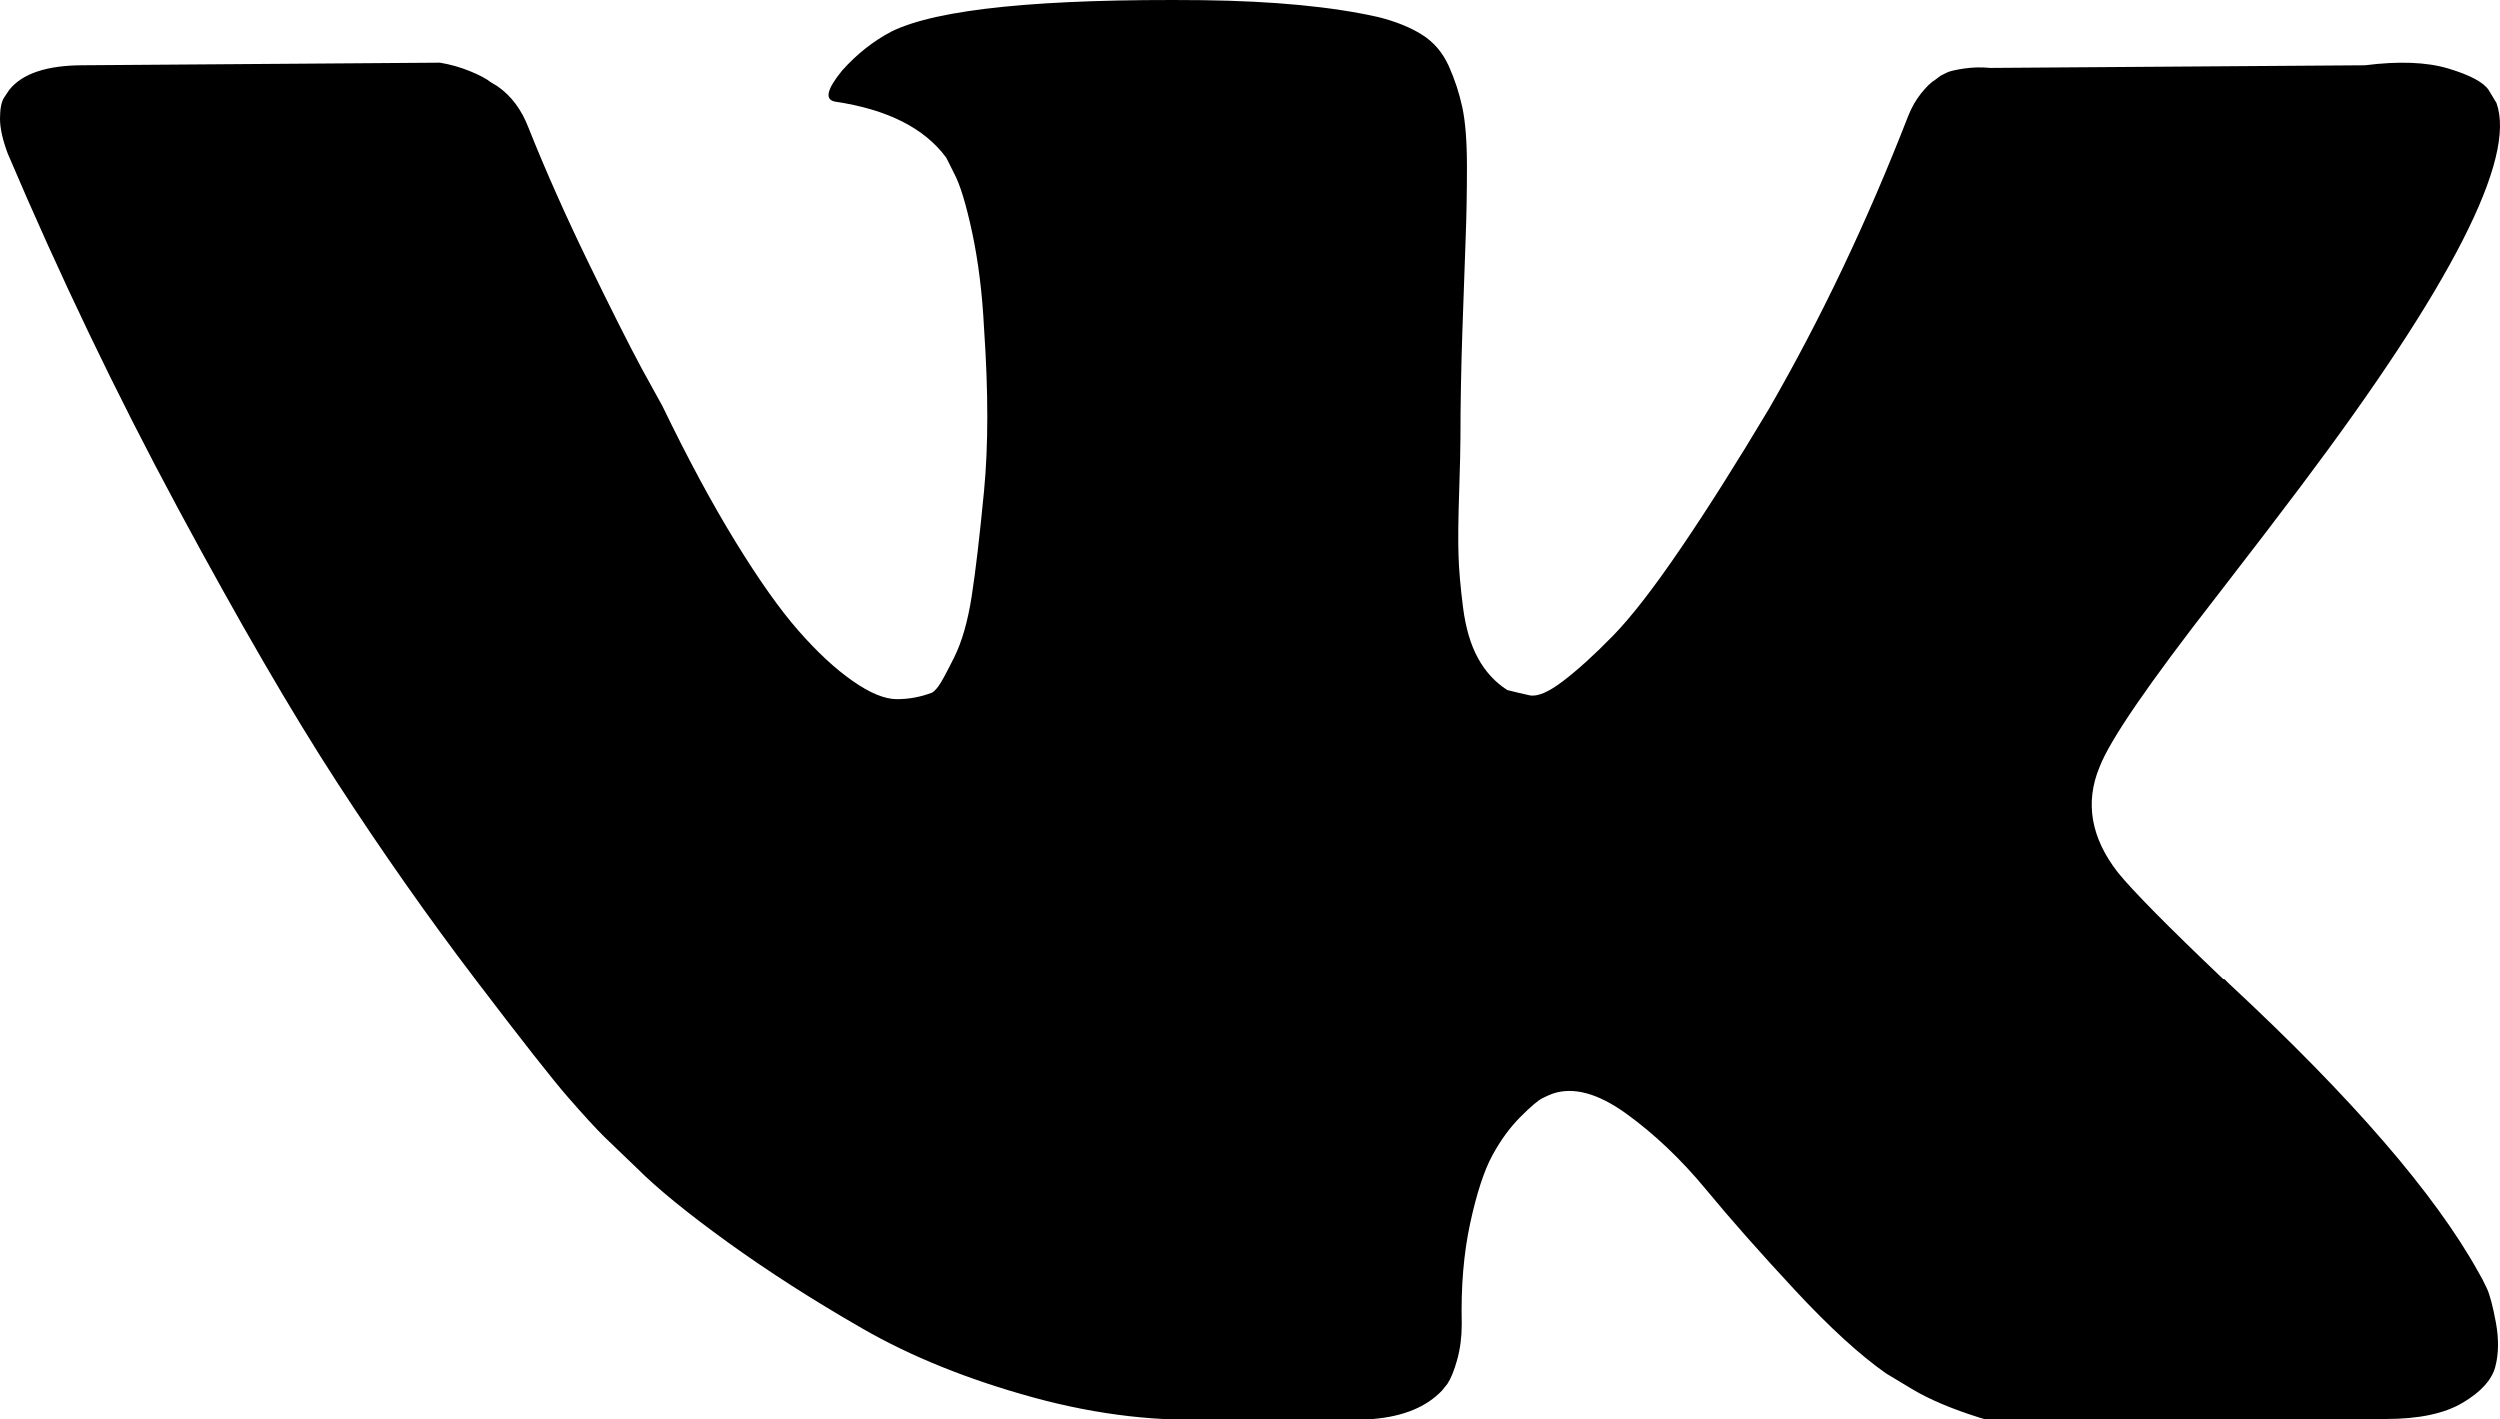 <?xml version="1.0" encoding="utf-8"?>
<!-- Generator: Adobe Illustrator 16.0.0, SVG Export Plug-In . SVG Version: 6.00 Build 0)  -->
<!DOCTYPE svg PUBLIC "-//W3C//DTD SVG 1.1//EN" "http://www.w3.org/Graphics/SVG/1.1/DTD/svg11.dtd">
<svg version="1.1" id="Capa_1" xmlns:x="http://ns.adobe.com/Extensibility/1.0/" xmlns:i="http://ns.adobe.com/AdobeIllustrator/10.0/" xmlns:graph="http://ns.adobe.com/Graphs/1.0/"
	 xmlns="http://www.w3.org/2000/svg" xmlns:xlink="http://www.w3.org/1999/xlink" x="0px" y="0px" width="532.338px"
	 height="302.149px" viewBox="0 114.303 532.338 302.149" enable-background="new 0 114.303 532.338 302.149" xml:space="preserve">
<g>
	<g>
		<path d="M471.998,241.286c7.57-9.786,13.58-17.638,18.019-23.562c31.965-42.498,45.82-69.646,41.574-81.482l-1.666-2.771
			c-1.107-1.665-3.978-3.194-8.593-4.578c-4.62-1.384-10.532-1.604-17.735-0.691l-79.822,0.563
			c-1.848-0.185-3.697-0.142-5.545,0.128c-1.849,0.28-3.047,0.563-3.605,0.832c-0.557,0.281-1.016,0.508-1.383,0.691l-1.107,0.832
			c-0.924,0.551-1.938,1.524-3.047,2.914s-2.039,2.999-2.772,4.854c-8.685,22.355-18.568,43.146-29.656,62.362
			c-6.838,11.457-13.123,21.396-18.844,29.792c-5.729,8.415-10.533,14.604-14.414,18.568c-3.879,3.972-7.394,7.166-10.531,9.56
			c-3.146,2.411-5.545,3.422-7.203,3.055c-1.666-0.367-3.238-0.734-4.713-1.114c-2.588-1.658-4.67-3.917-6.236-6.787
			c-1.571-2.856-2.631-6.463-3.188-10.808c-0.551-4.339-0.881-8.084-0.967-11.23c-0.099-3.139-0.05-7.57,0.141-13.305
			c0.184-5.729,0.275-9.603,0.275-11.641c0-7.014,0.141-14.639,0.418-22.863c0.274-8.22,0.508-14.737,0.69-19.542
			c0.185-4.798,0.275-9.884,0.275-15.245c0-5.35-0.324-9.561-0.976-12.613c-0.647-3.042-1.62-5.998-2.905-8.868
			c-1.297-2.857-3.189-5.08-5.687-6.646c-2.496-1.573-5.588-2.815-9.283-3.746c-9.799-2.222-22.271-3.409-37.418-3.604
			c-34.369-0.354-56.45,1.86-66.242,6.658c-3.881,2.038-7.394,4.804-10.532,8.317c-3.329,4.069-3.788,6.291-1.383,6.646
			c11.089,1.665,18.936,5.644,23.556,11.922l1.665,3.323c1.291,2.411,2.583,6.659,3.88,12.754c1.292,6.097,2.124,12.84,2.497,20.233
			c0.924,13.488,0.924,25.031,0,34.646s-1.799,17.094-2.631,22.442c-0.833,5.361-2.081,9.7-3.74,13.023
			c-1.665,3.335-2.771,5.366-3.329,6.106c-0.557,0.734-1.016,1.199-1.383,1.384c-2.405,0.918-4.896,1.383-7.484,1.383
			c-2.589,0-5.729-1.298-9.425-3.887c-3.697-2.576-7.534-6.138-11.5-10.667c-3.978-4.521-8.452-10.855-13.446-18.99
			c-4.987-8.12-10.166-17.735-15.521-28.818l-4.431-8.042c-2.772-5.165-6.562-12.699-11.365-22.583s-9.059-19.443-12.748-28.69
			c-1.481-3.874-3.697-6.83-6.652-8.868l-1.383-0.832c-0.924-0.734-2.405-1.523-4.437-2.351c-2.038-0.832-4.155-1.432-6.377-1.805
			l-75.943,0.551c-7.76,0-13.023,1.763-15.795,5.274l-1.108,1.659C0.275,136.059,0,137.54,0,139.566
			c0,2.038,0.558,4.529,1.665,7.479c11.089,26.06,23.146,51.188,36.169,75.387c13.03,24.211,24.347,43.709,33.954,58.488
			c9.608,14.792,19.4,28.733,29.382,41.854c9.982,13.121,16.585,21.523,19.816,25.214c3.23,3.703,5.771,6.477,7.62,8.317
			l6.928,6.658c4.431,4.432,10.949,9.742,19.542,15.937c8.592,6.193,18.104,12.289,28.55,18.287
			c10.436,6.01,22.589,10.898,36.444,14.694c13.855,3.794,27.344,5.316,40.465,4.57h31.874c6.469-0.551,11.363-2.575,14.688-6.096
			l1.106-1.383c0.734-1.103,1.433-2.815,2.08-5.123c0.643-2.308,0.975-4.854,0.975-7.619c-0.19-7.943,0.416-15.116,1.8-21.481
			c1.383-6.377,2.955-11.175,4.713-14.418c1.756-3.226,3.737-5.954,5.959-8.177c2.217-2.222,3.783-3.55,4.713-4.015
			c0.924-0.453,1.666-0.777,2.217-0.973c4.43-1.477,9.65-0.044,15.66,4.296c6.004,4.352,11.641,9.699,16.91,16.076
			c5.262,6.378,11.59,13.531,18.983,21.481c7.388,7.943,13.855,13.855,19.4,17.735l5.545,3.336c3.695,2.209,8.494,4.24,14.412,6.096
			c5.912,1.842,11.09,2.307,15.521,1.383l70.955-1.114c7.02,0,12.473-1.149,16.354-3.464c3.879-2.295,6.188-4.853,6.928-7.619
			c0.734-2.771,0.783-5.898,0.142-9.419c-0.648-3.507-1.297-5.955-1.939-7.338c-0.647-1.383-1.25-2.546-1.807-3.464
			c-9.24-16.628-26.885-37.051-52.938-61.255l-0.557-0.551l-0.275-0.281l-0.274-0.27H473.4
			c-11.83-11.273-19.309-18.851-22.449-22.736c-5.727-7.38-7.024-14.865-3.879-22.441
			C449.275,271.874,457.587,259.769,471.998,241.286z"/>
	</g>
</g>
</svg>
